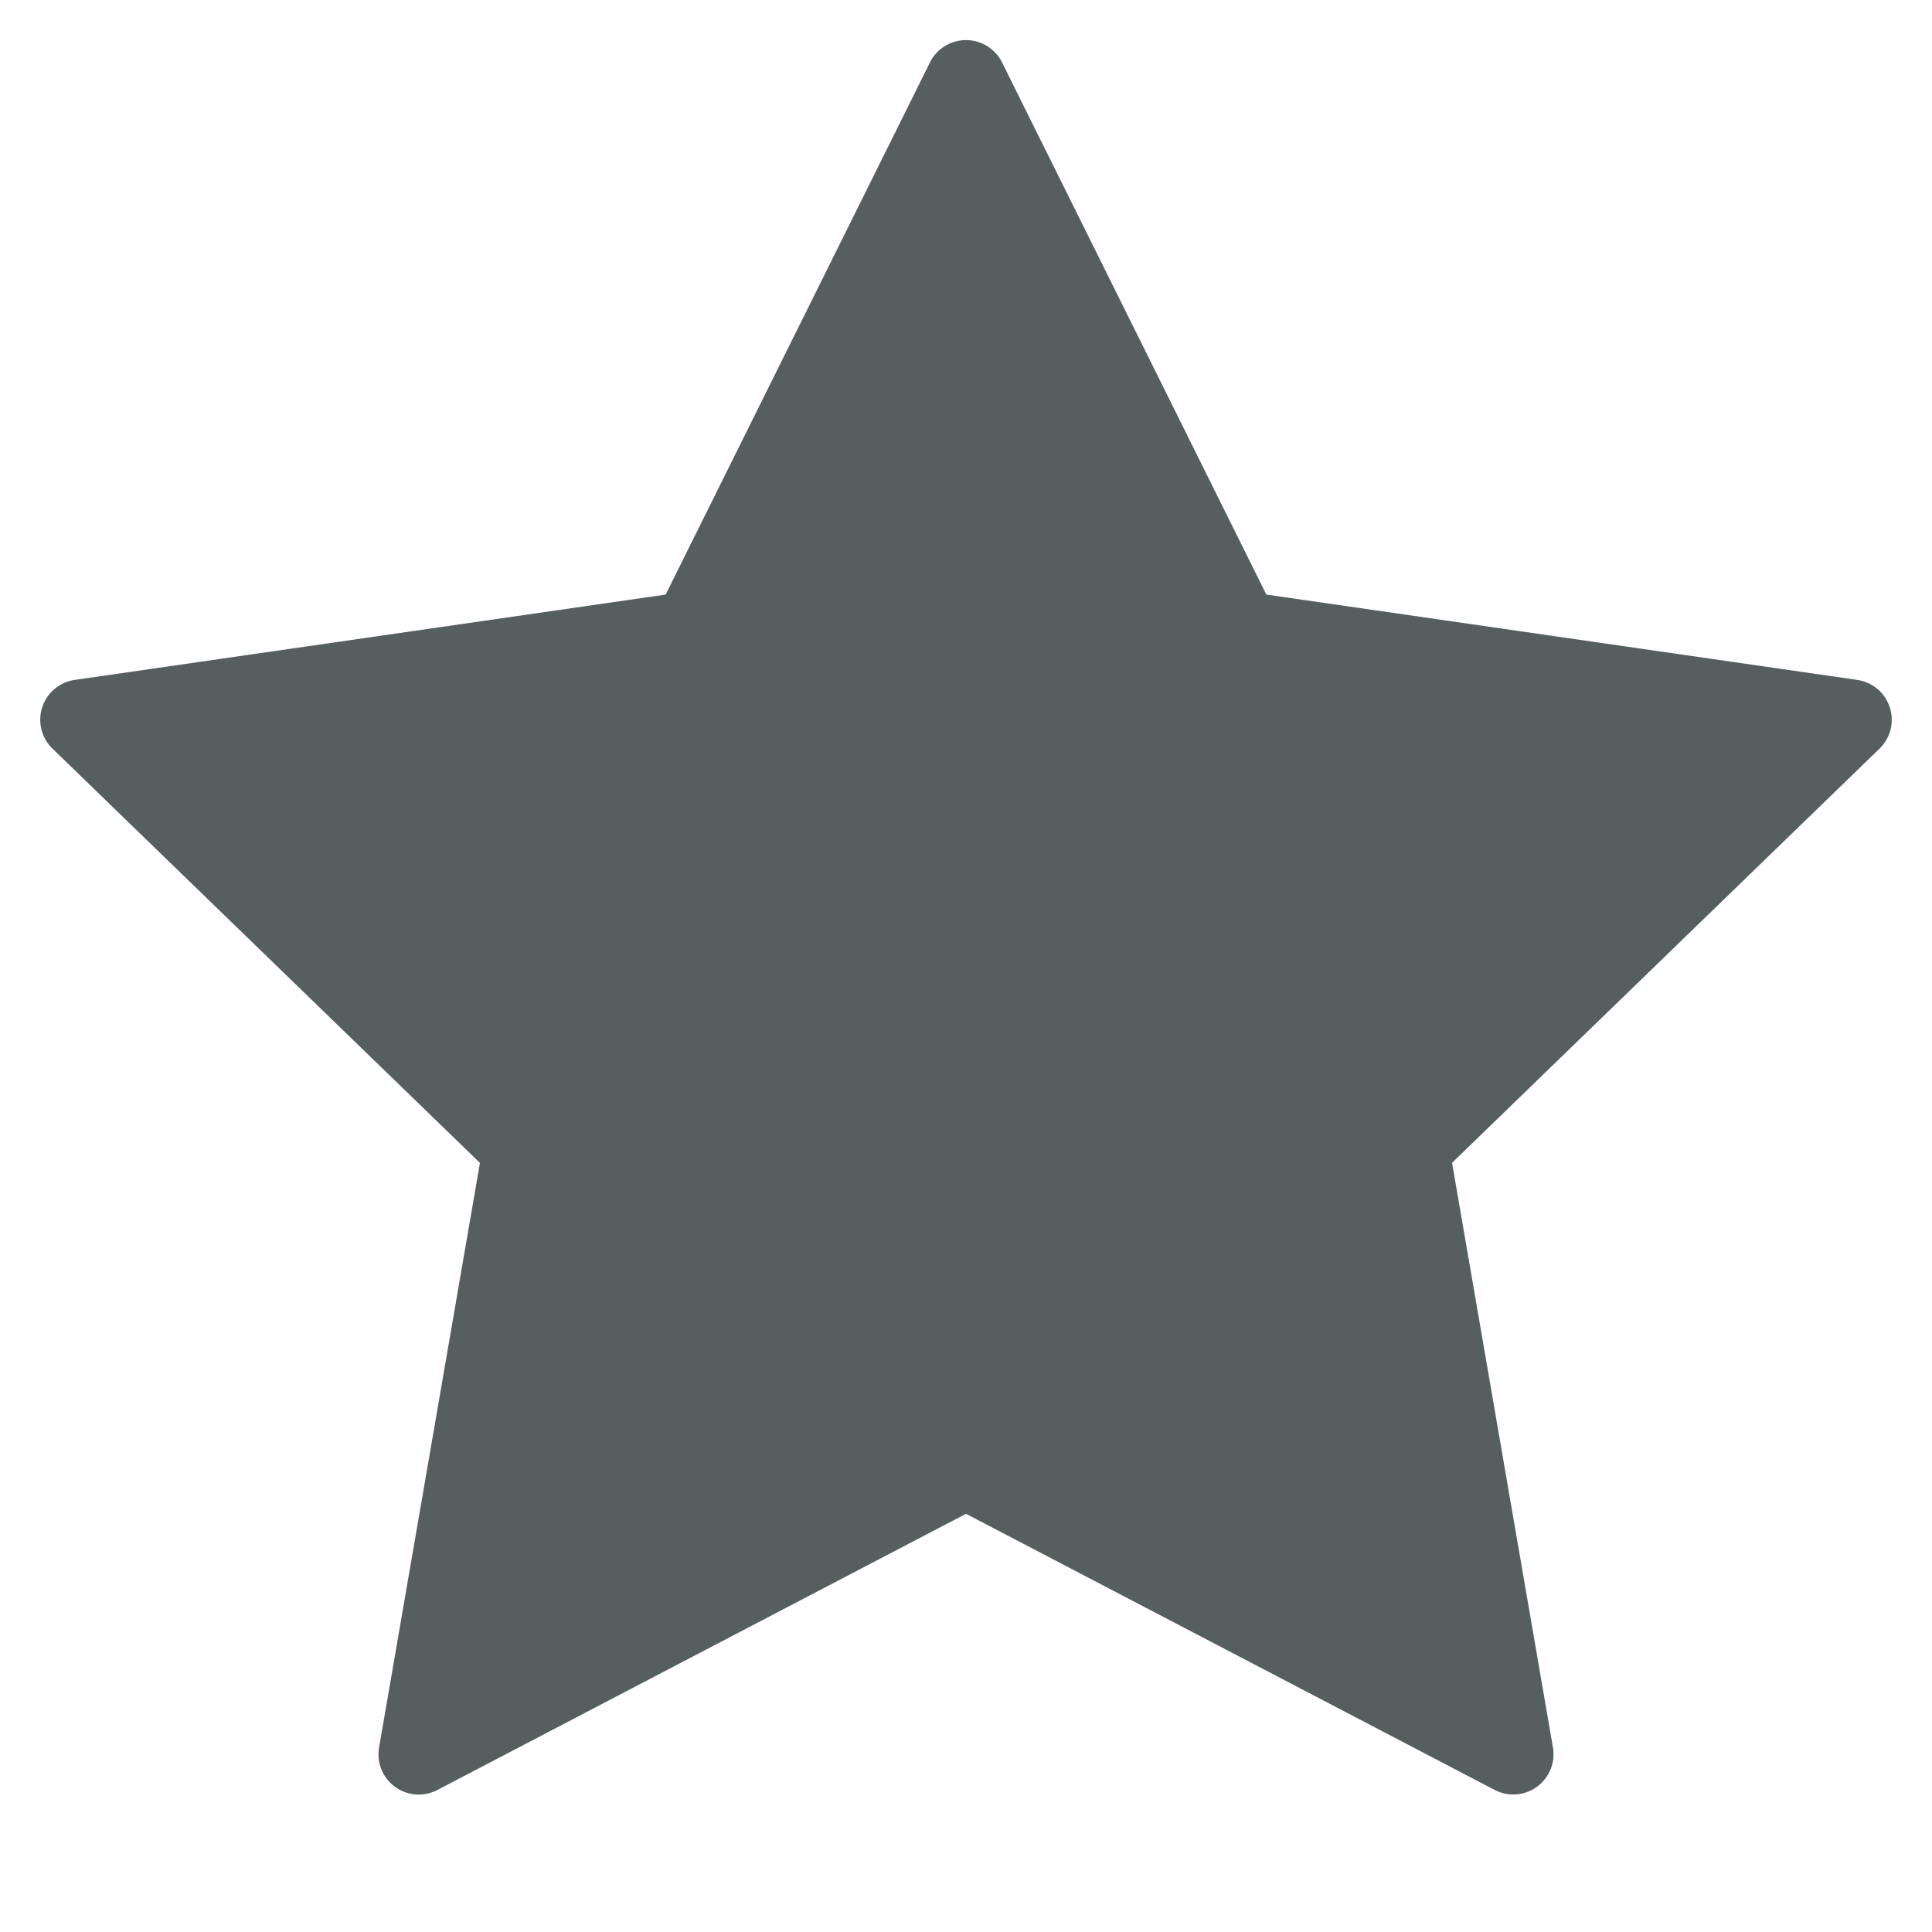 <svg xmlns="http://www.w3.org/2000/svg" width="24" height="24" viewBox="0 0 24 24">
    <path fill="#555F60" fill-rule="evenodd" d="M5.962 14.446L.652 9.3a.5.5 0 0 1 .277-.854l7.34-1.06 3.283-6.61a.5.5 0 0 1 .896 0l3.283 6.61 7.34 1.06a.5.5 0 0 1 .277.854l-5.31 5.145 1.253 7.262a.5.5 0 0 1-.724.528L12 18.805l-6.567 3.431a.5.5 0 0 1-.724-.528l1.253-7.262z"/>
</svg>
